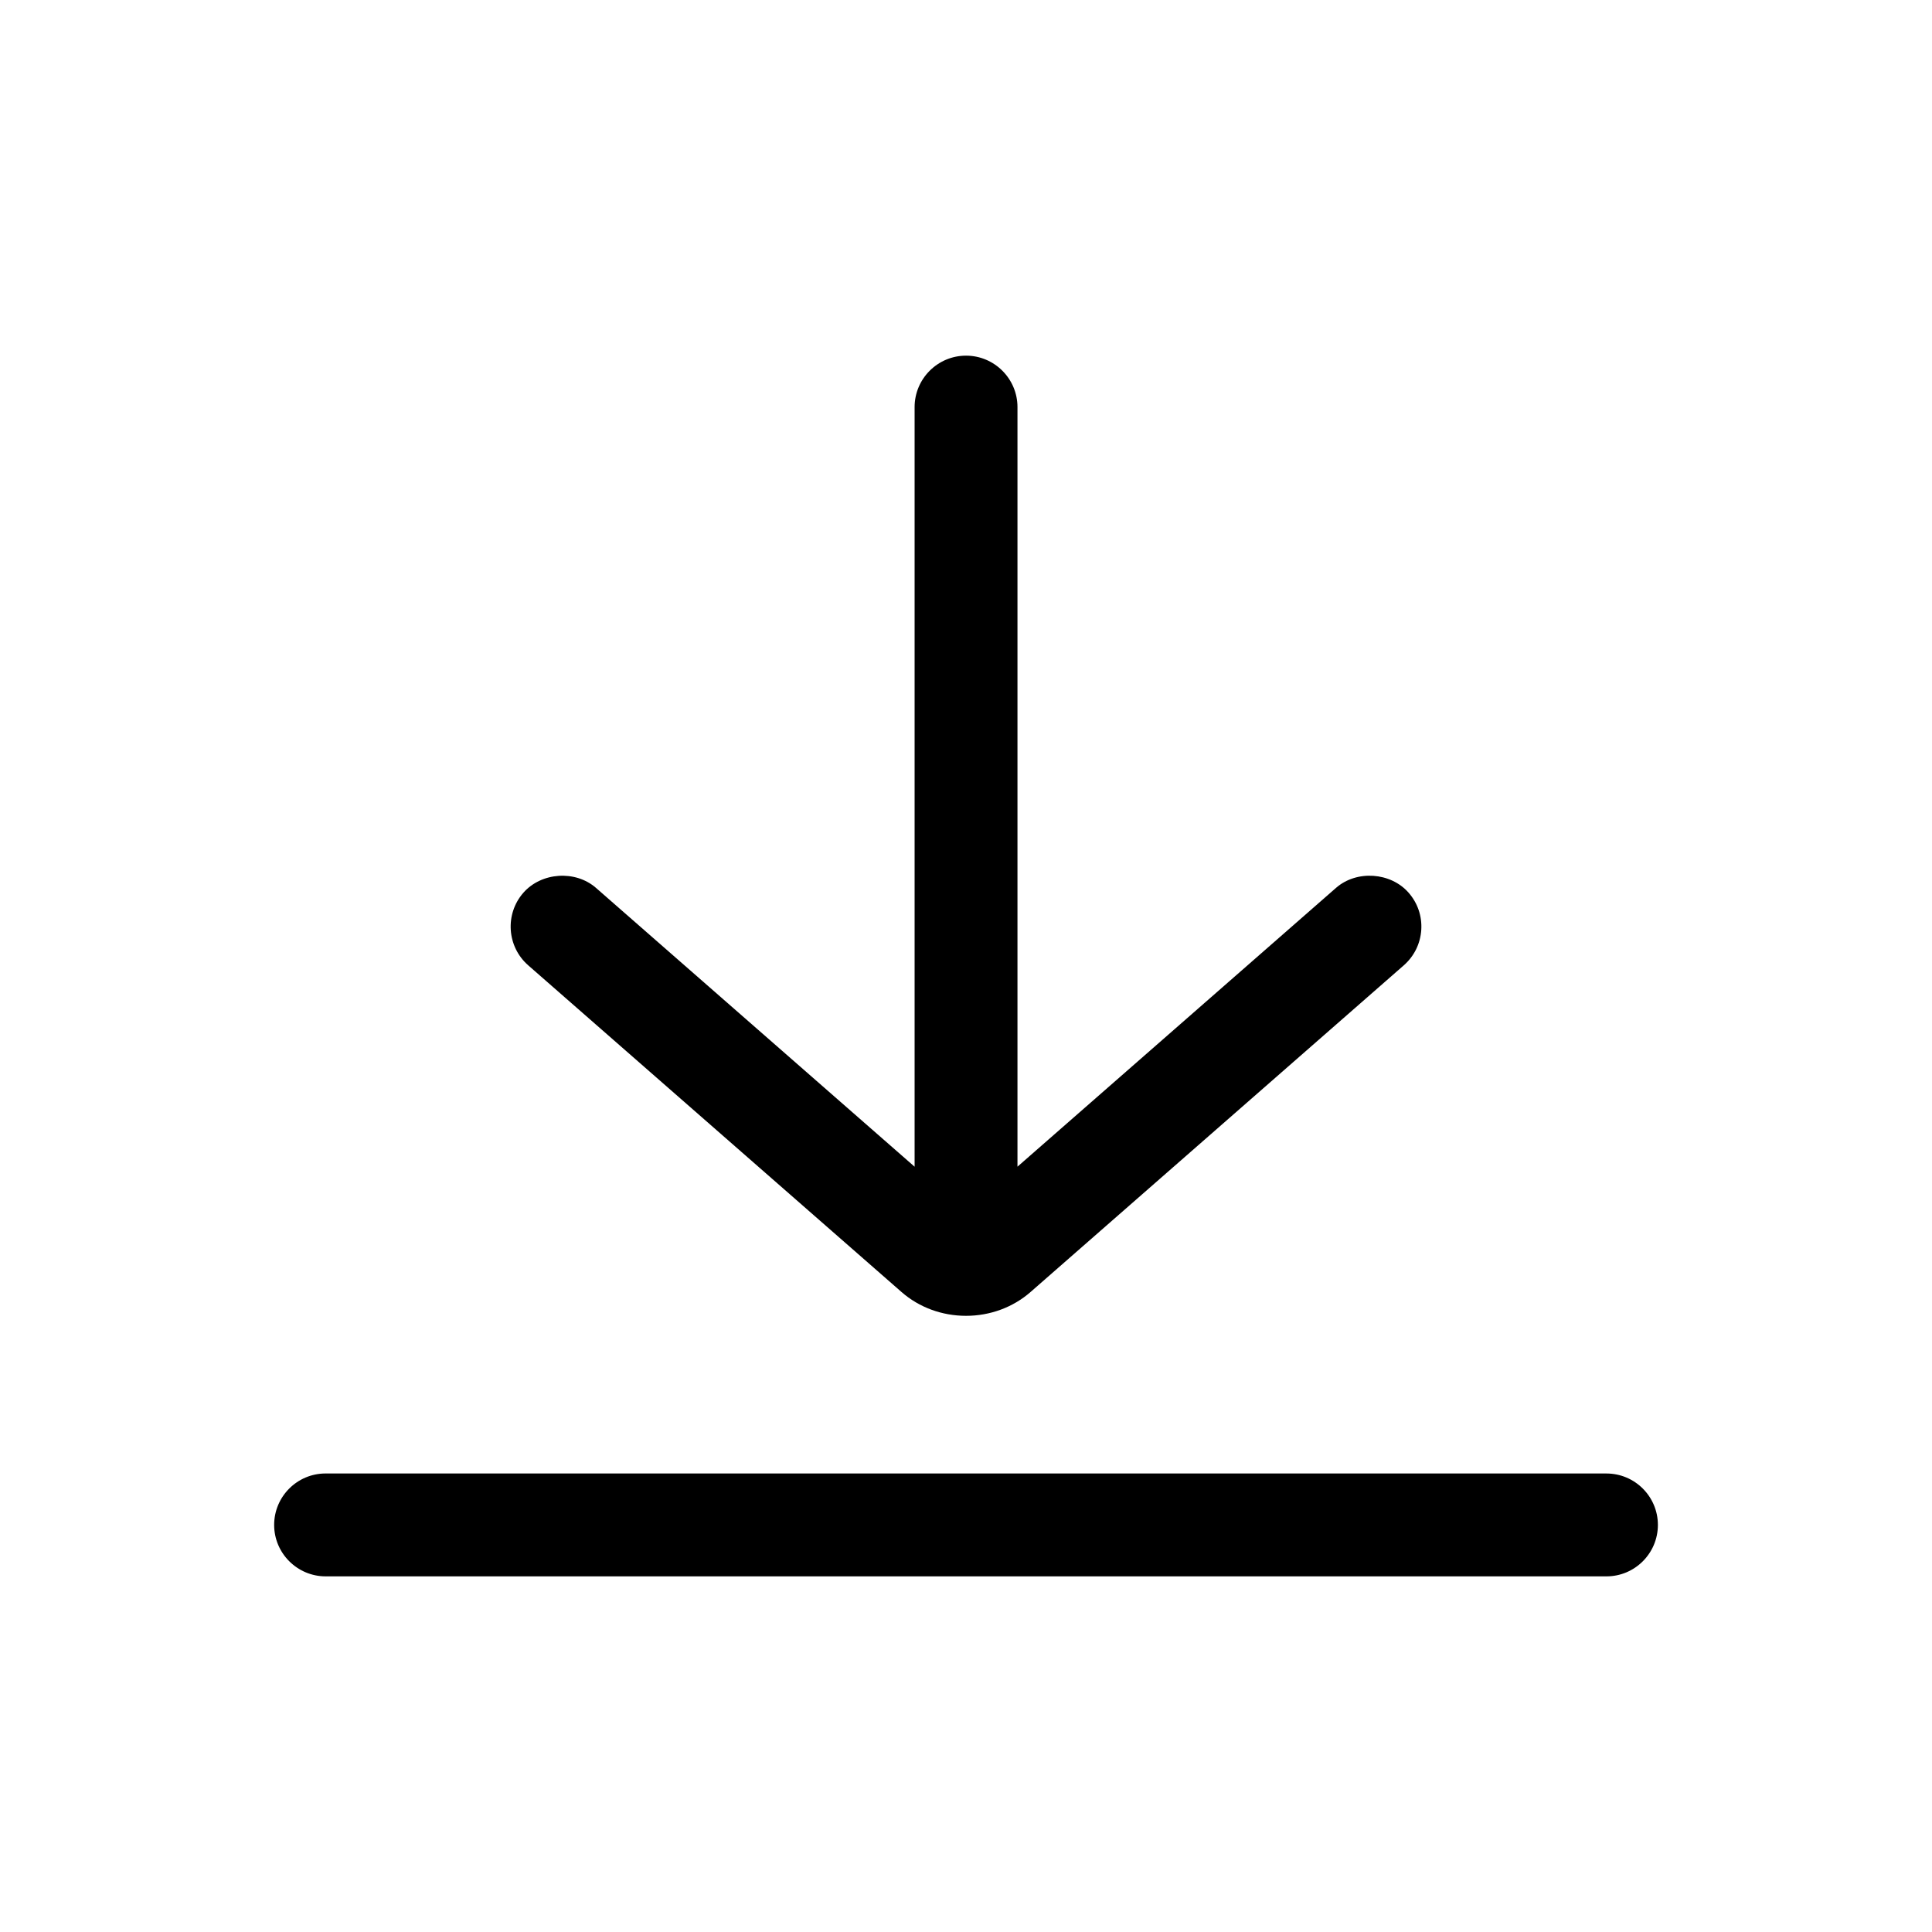 <?xml version="1.0" encoding="UTF-8" standalone="no"?>
<svg
   xmlns:dc="http://purl.org/dc/elements/1.1/"
   xmlns:cc="http://creativecommons.org/ns#"
   xmlns:rdf="http://www.w3.org/1999/02/22-rdf-syntax-ns#"
   xmlns:svg="http://www.w3.org/2000/svg"
   xmlns="http://www.w3.org/2000/svg"
   xmlns:sodipodi="http://sodipodi.sourceforge.net/DTD/sodipodi-0.dtd"
   xmlns:inkscape="http://www.inkscape.org/namespaces/inkscape"
   viewBox="0 0 90 90"
   id="svg2"
   version="1.1"
   inkscape:version="0.91 r13725"
   sodipodi:docname="save.svg">
  <defs
     id="defs10" />
  <sodipodi:namedview
     pagecolor="#ffffff"
     bordercolor="#666666"
     borderopacity="1"
     objecttolerance="10"
     gridtolerance="10"
     guidetolerance="10"
     inkscape:pageopacity="0"
     inkscape:pageshadow="2"
     inkscape:window-width="742"
     inkscape:window-height="480"
     id="namedview8"
     showgrid="false"
     inkscape:zoom="2.62222"
     inkscape:cx="45"
     inkscape:cy="45"
     inkscape:window-x="0"
     inkscape:window-y="0"
     inkscape:window-maximized="0"
     inkscape:current-layer="svg2" />
  <path
     d="M41.998 60.188c.817.715 1.884 1.108 3.004 1.108 1.118 0 2.186-.394 3.003-1.108l17.39-15.22c.48-.422.77-1.007.813-1.646.042-.64-.167-1.255-.59-1.737-.836-.956-2.423-1.063-3.38-.225l-14.84 12.988V18.964c0-1.32-1.075-2.396-2.396-2.396-1.32 0-2.396 1.074-2.396 2.396V54.35L27.762 41.36c-.96-.837-2.542-.73-3.382.228-.87.994-.768 2.51.226 3.38l17.392 15.22zm32.834 8.452H15.168c-1.322 0-2.397 1.074-2.397 2.397 0 1.32 1.078 2.396 2.4 2.396h59.664c1.322 0 2.396-1.074 2.396-2.396 0-1.323-1.075-2.396-2.397-2.396z"
     id="path4" />
</svg>
